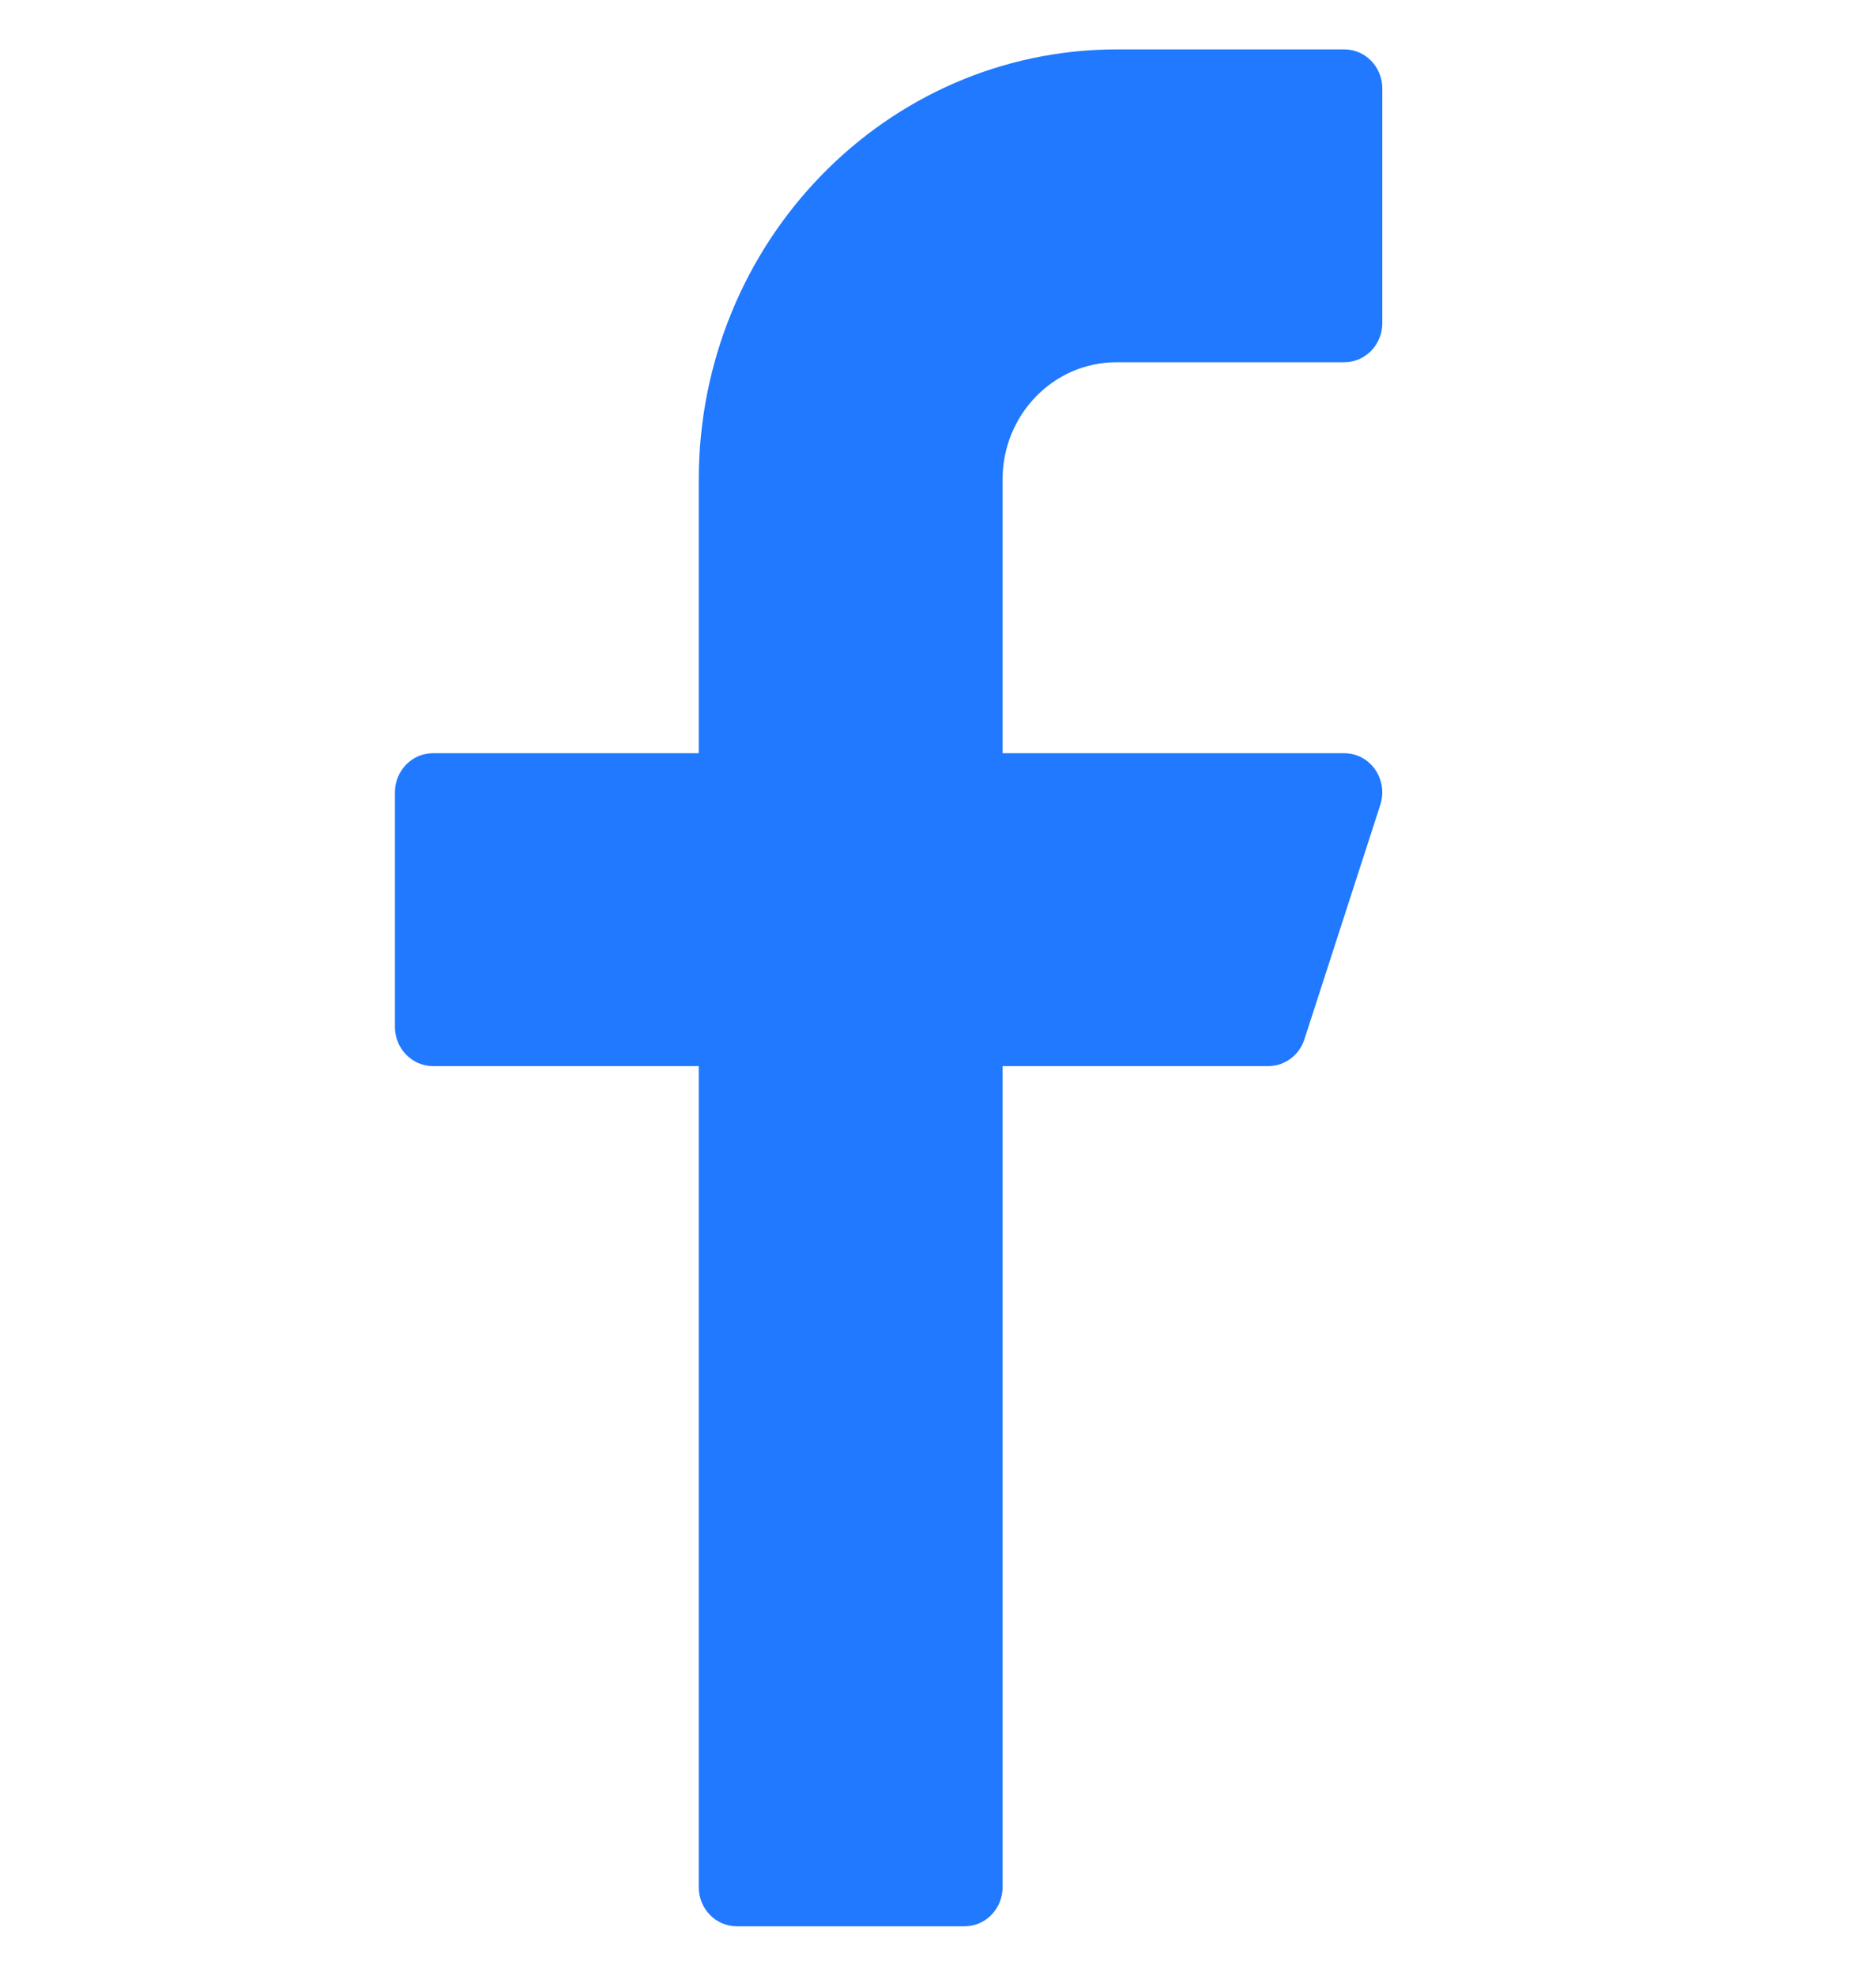 <svg xmlns="http://www.w3.org/2000/svg" width="19" height="20" viewBox="0 0 19 20" fill="none">
  <g clip-path="url(#clip0_242_3176)">
    <path d="M11.308 3.667H13.615C13.828 3.667 14 3.489 14 3.271V0.896C14 0.677 13.828 0.5 13.615 0.5H11.308C8.972 0.503 7.079 2.45 7.077 4.854V7.625H4.385C4.172 7.625 4 7.802 4 8.021V10.396C4 10.614 4.172 10.792 4.385 10.792H7.077V19.104C7.077 19.323 7.249 19.5 7.462 19.5H9.769C9.982 19.5 10.154 19.323 10.154 19.104V10.792H12.846C13.012 10.792 13.159 10.682 13.211 10.521L13.98 8.146C14.047 7.939 13.938 7.714 13.737 7.645C13.698 7.632 13.657 7.625 13.615 7.625H10.154V4.854C10.154 4.198 10.67 3.667 11.308 3.667Z" fill="#2079FF"/>
  </g>
  <defs>
    <clipPath id="clip0_242_3176">
      <rect width="19" height="19" fill="white" transform="translate(0 0.5)"/>
    </clipPath>
  </defs>
</svg>
